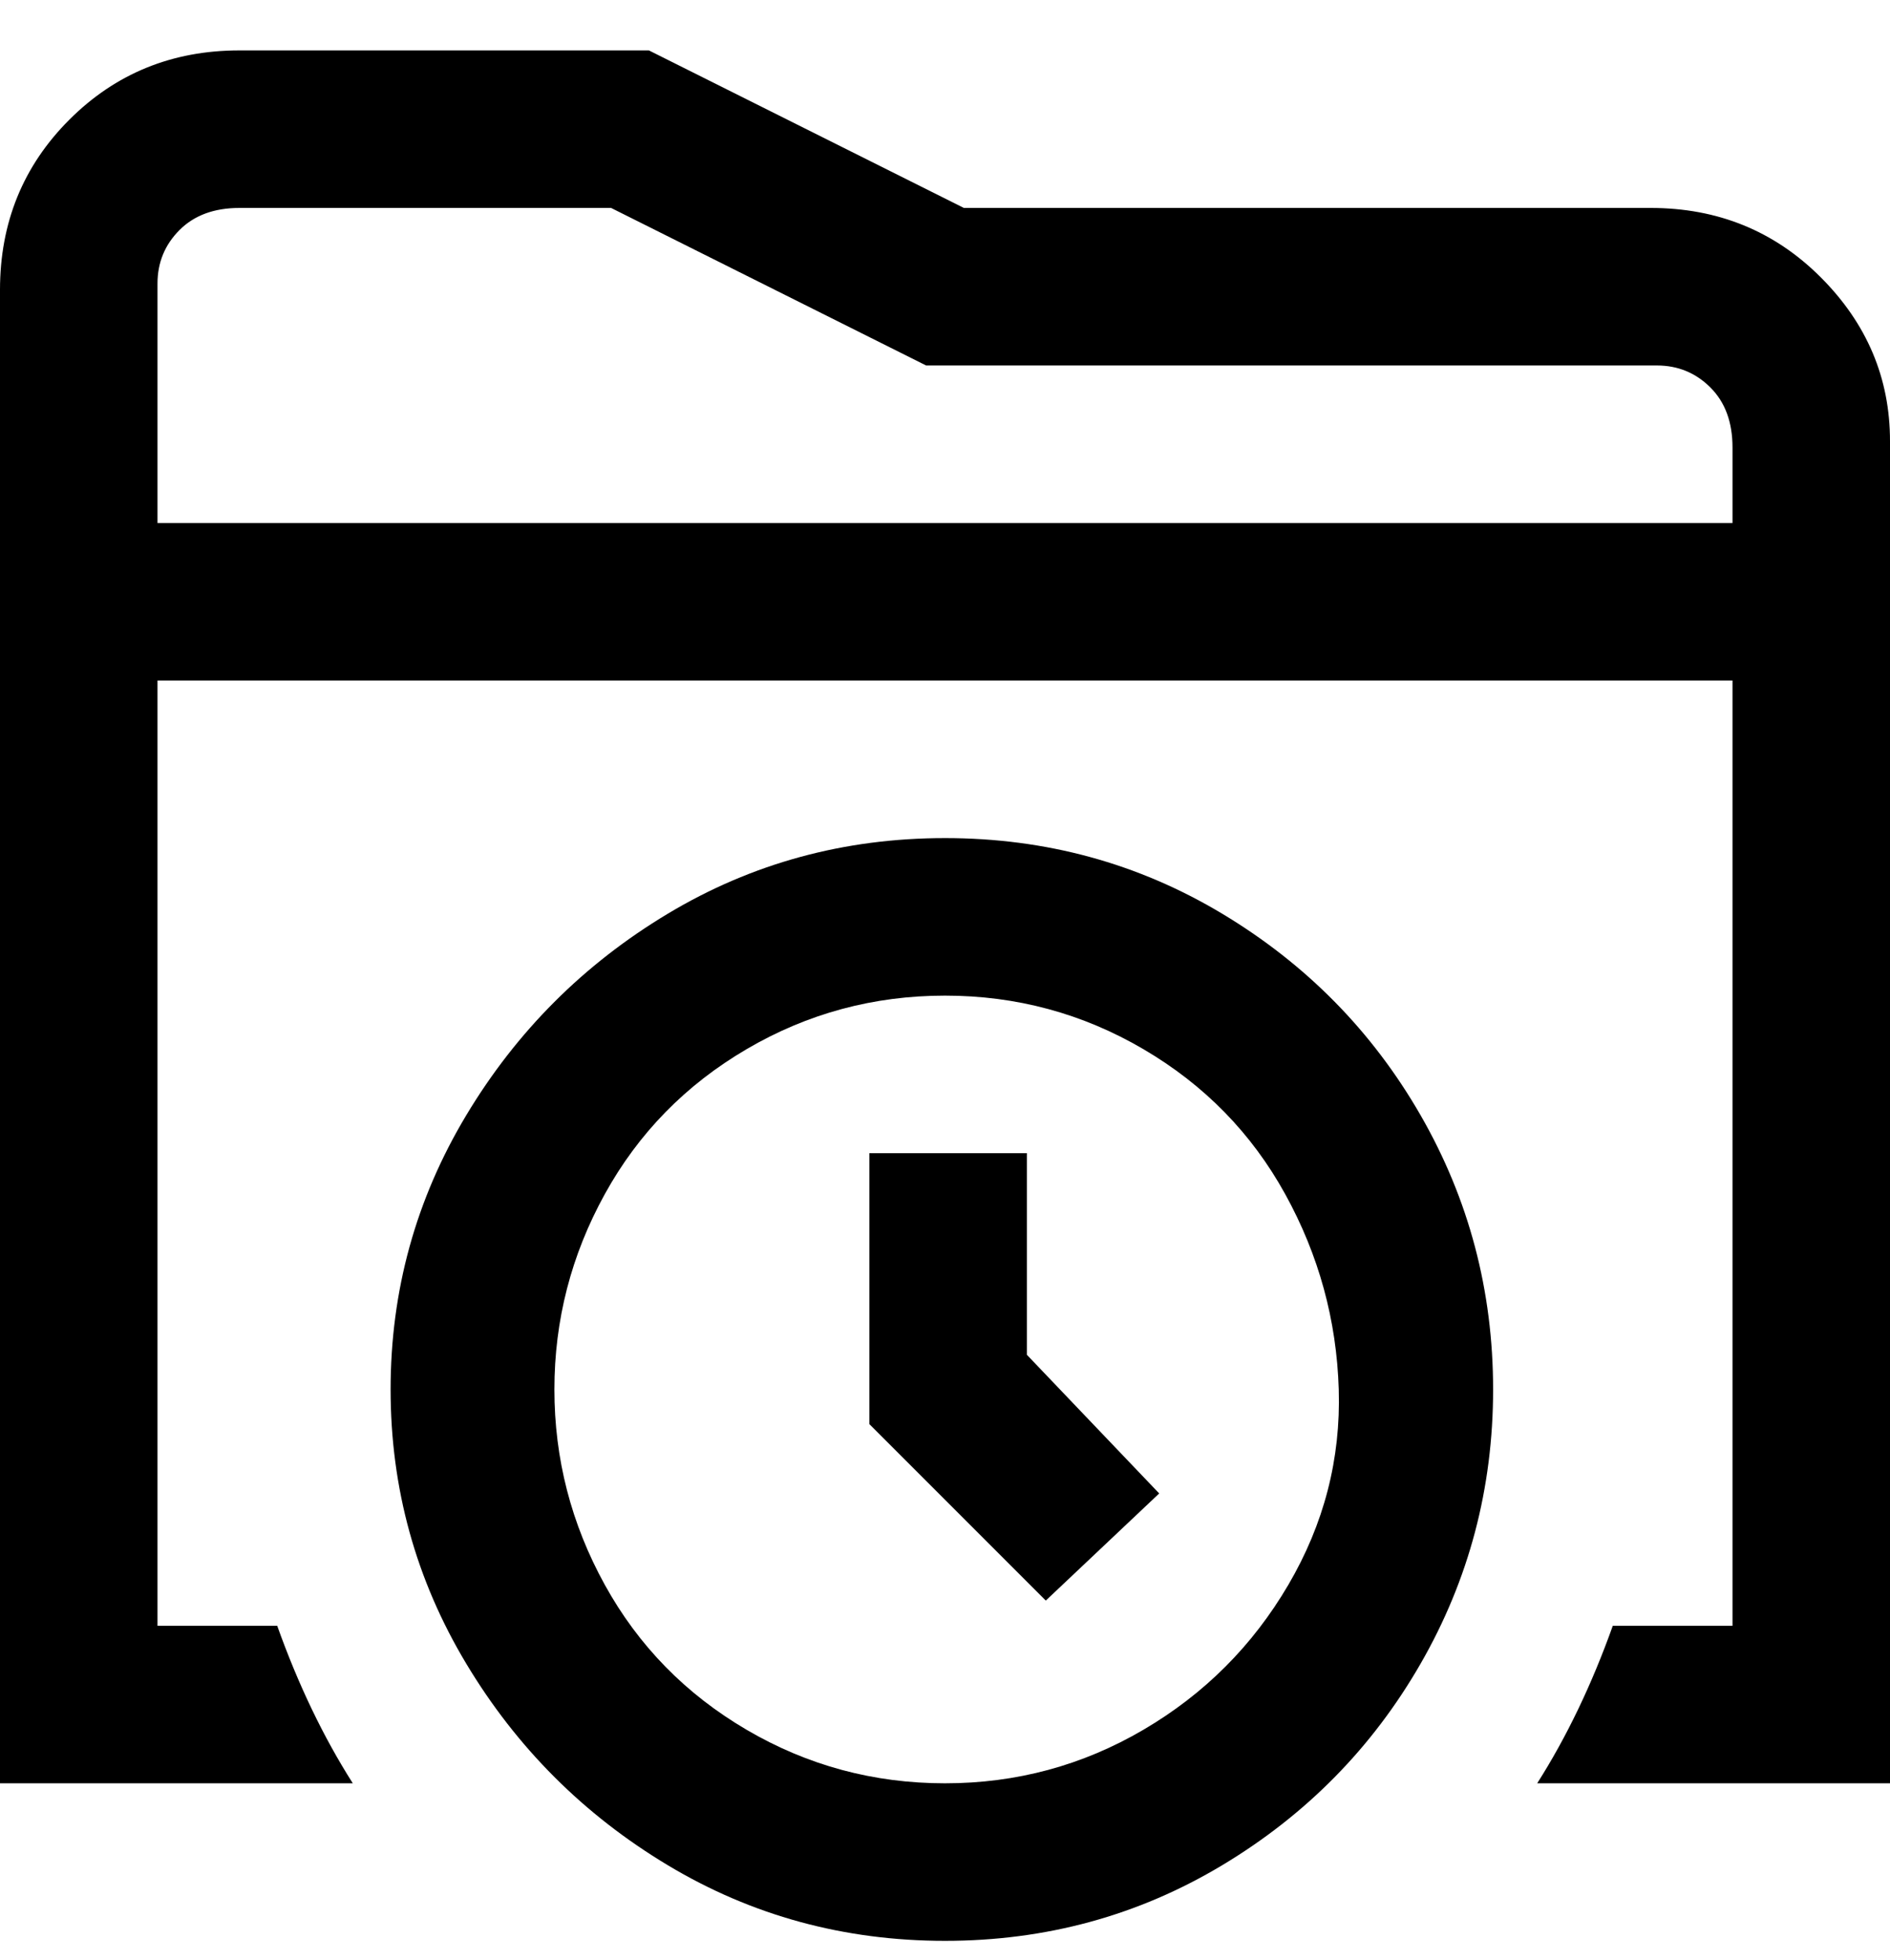<svg viewBox="0 0 300 311" xmlns="http://www.w3.org/2000/svg"><path d="M300 70q0-15-11-26t-27-11H153L103 8H38Q22 8 11 19T0 46v237h56q-7-11-12-25H25V108h250v150h-19q-5 14-12 25h56V70zM25 83V45q0-5 3.5-8.5T38 33h59l50 25h116q5 0 8.5 3.5T275 71v12H25zm125 50q-24 0-44 12t-32 32q-12 20-12 43.5T74 264q12 20 32 32t44 12q24 0 44-12t31.5-32q11.5-20 11.5-43.5T225.5 177Q214 157 194 145t-44-12zm0 150q-17 0-31.5-8.5t-22.5-23q-8-14.5-8-31t8-31q8-14.5 22.5-23T150 158q17 0 31.5 8.5t22.5 23q8 14.5 8.5 31t-8 31q-8.5 14.5-23 23T150 283zm13-68l21 22-18 17-28-28v-43h25v32z"/></svg>